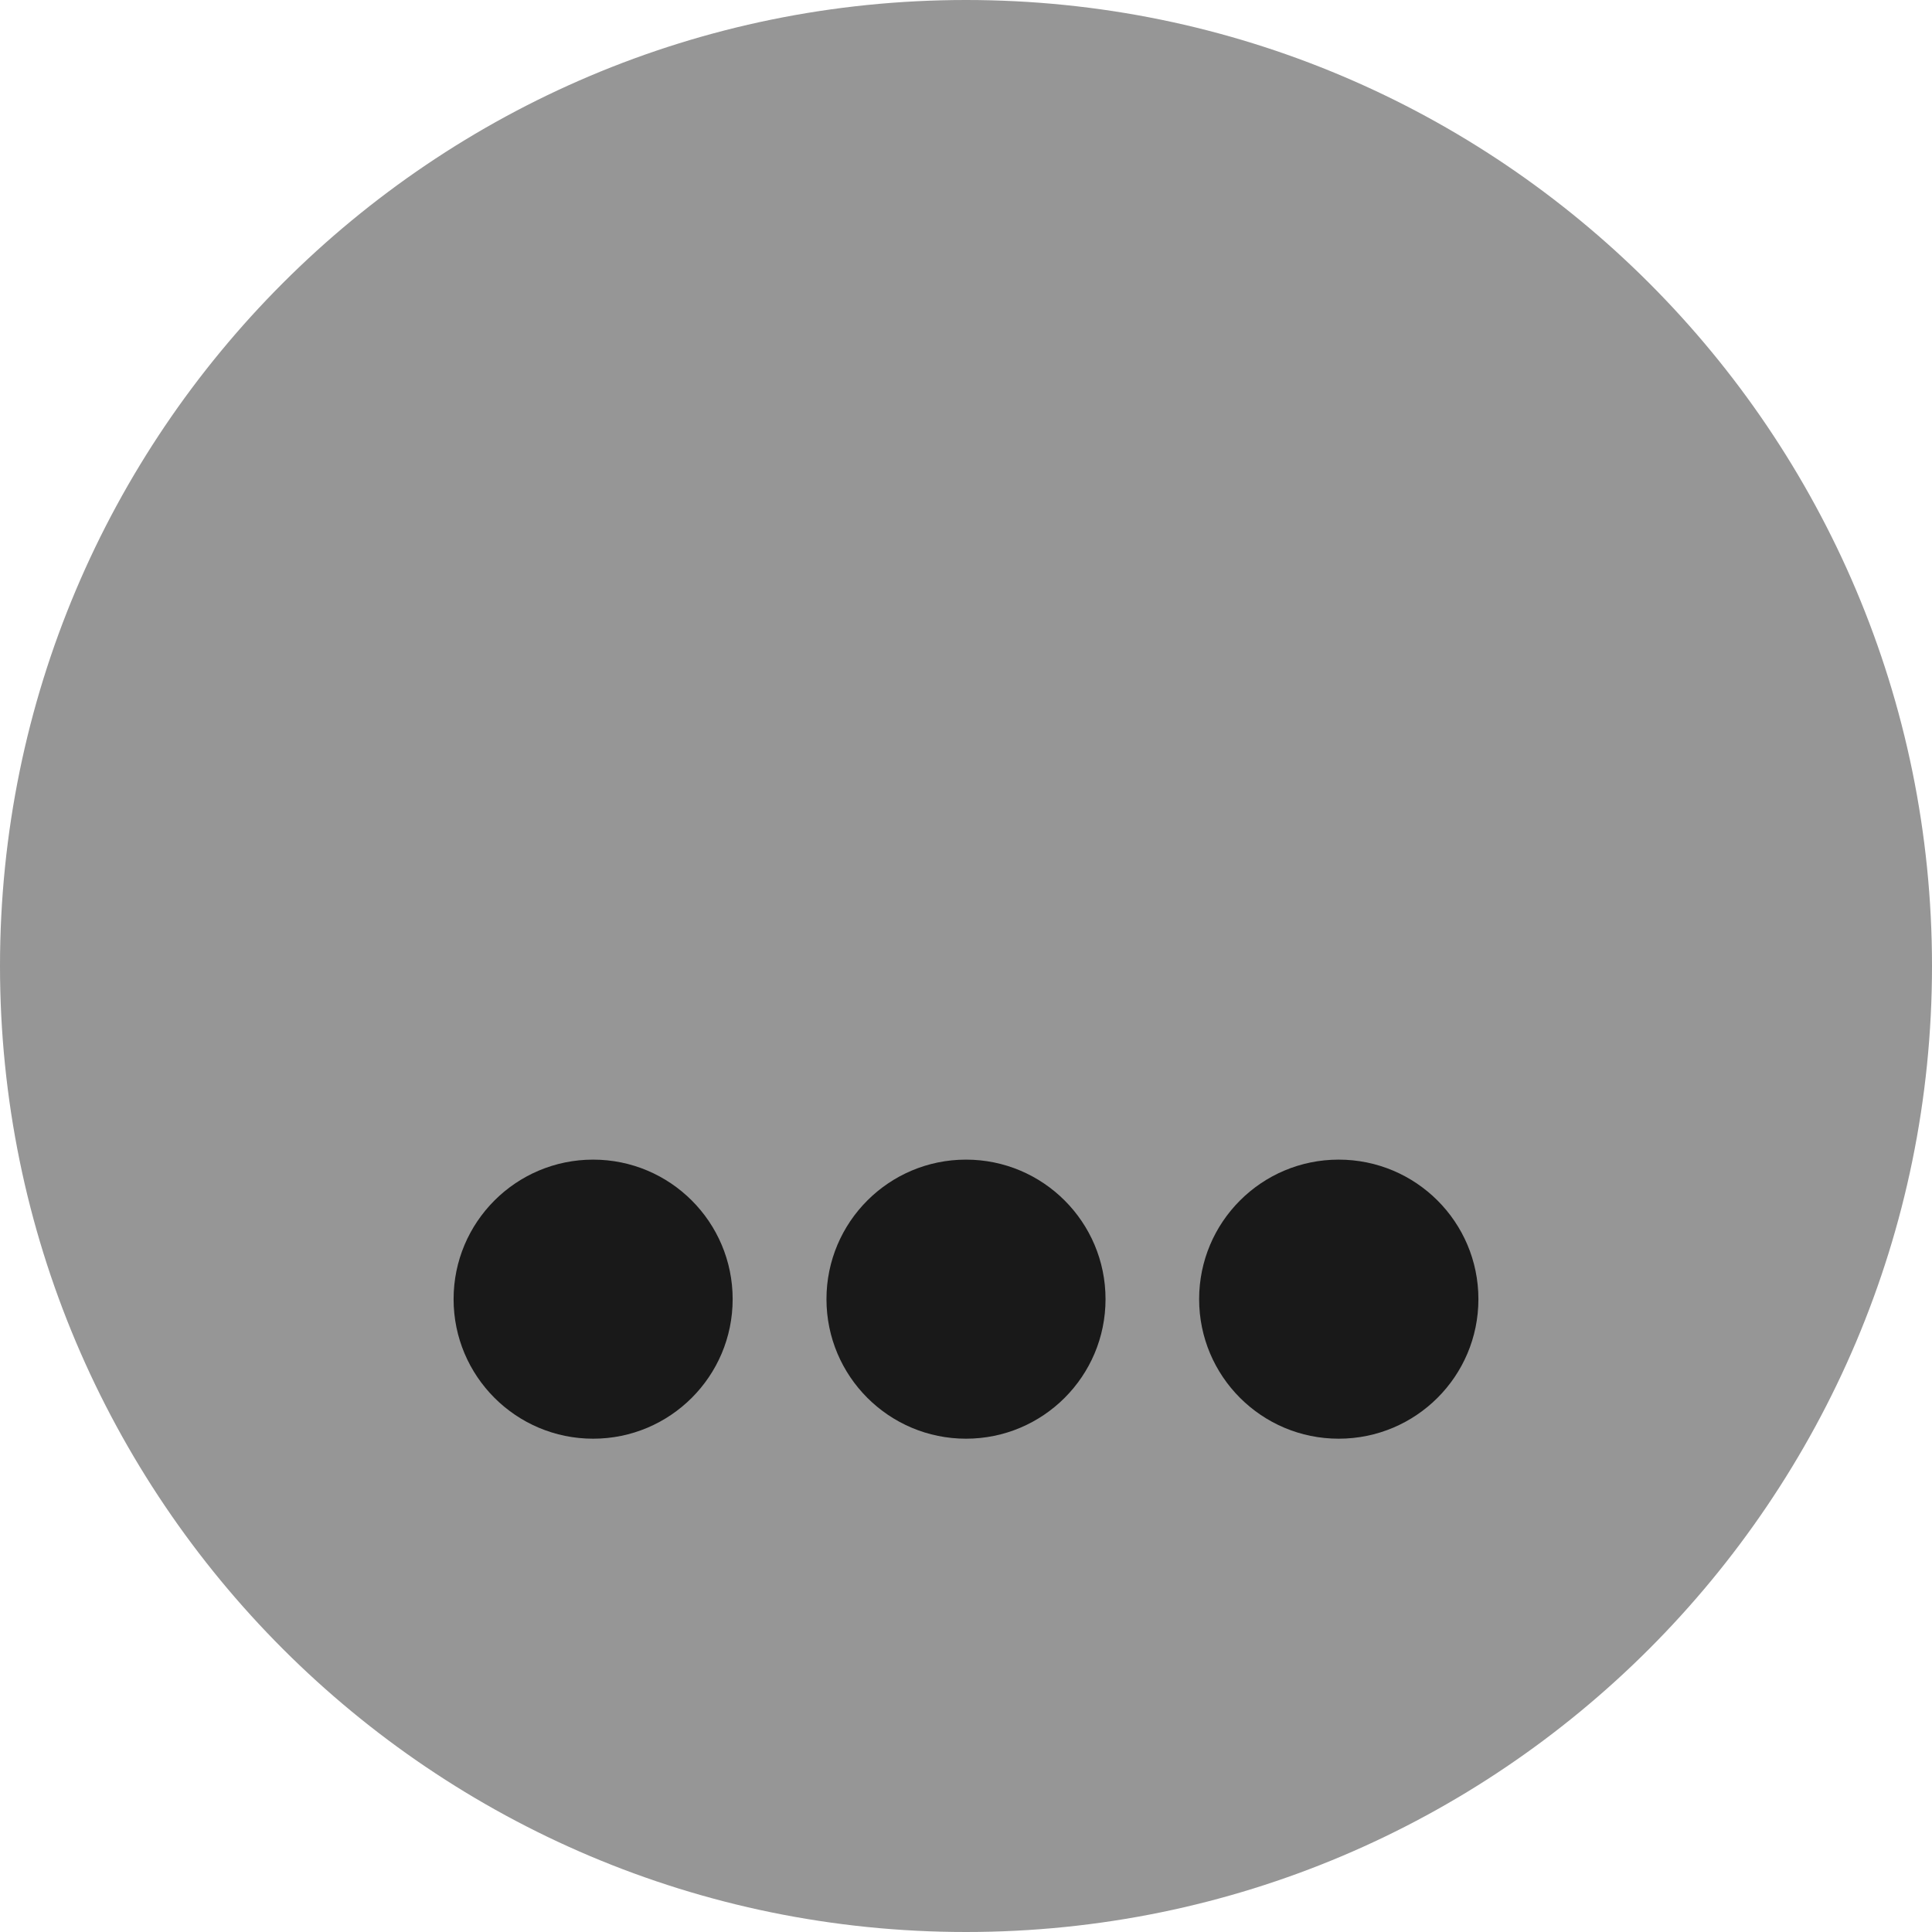 <svg width="9" height="9" viewBox="0 0 9 9" fill="none" xmlns="http://www.w3.org/2000/svg">
<path d="M4.5 9C6.985 9 9 6.985 9 4.5C9 2.015 6.985 0 4.5 0C2.015 0 0 2.015 0 4.5C0 6.985 2.015 9 4.5 9Z" fill="#969696"/>
<path d="M2.763 6.702C3.122 6.702 3.413 6.411 3.413 6.052C3.413 5.693 3.122 5.402 2.763 5.402C2.404 5.402 2.113 5.693 2.113 6.052C2.113 6.411 2.404 6.702 2.763 6.702Z" fill="#191919"/>
<path d="M4.5 6.702C4.859 6.702 5.15 6.411 5.15 6.052C5.15 5.693 4.859 5.402 4.5 5.402C4.141 5.402 3.85 5.693 3.85 6.052C3.85 6.411 4.141 6.702 4.5 6.702Z" fill="#191919"/>
<path d="M6.236 6.702C6.596 6.702 6.887 6.411 6.887 6.052C6.887 5.693 6.596 5.402 6.236 5.402C5.877 5.402 5.586 5.693 5.586 6.052C5.586 6.411 5.877 6.702 6.236 6.702Z" fill="#191919"/>
</svg>
